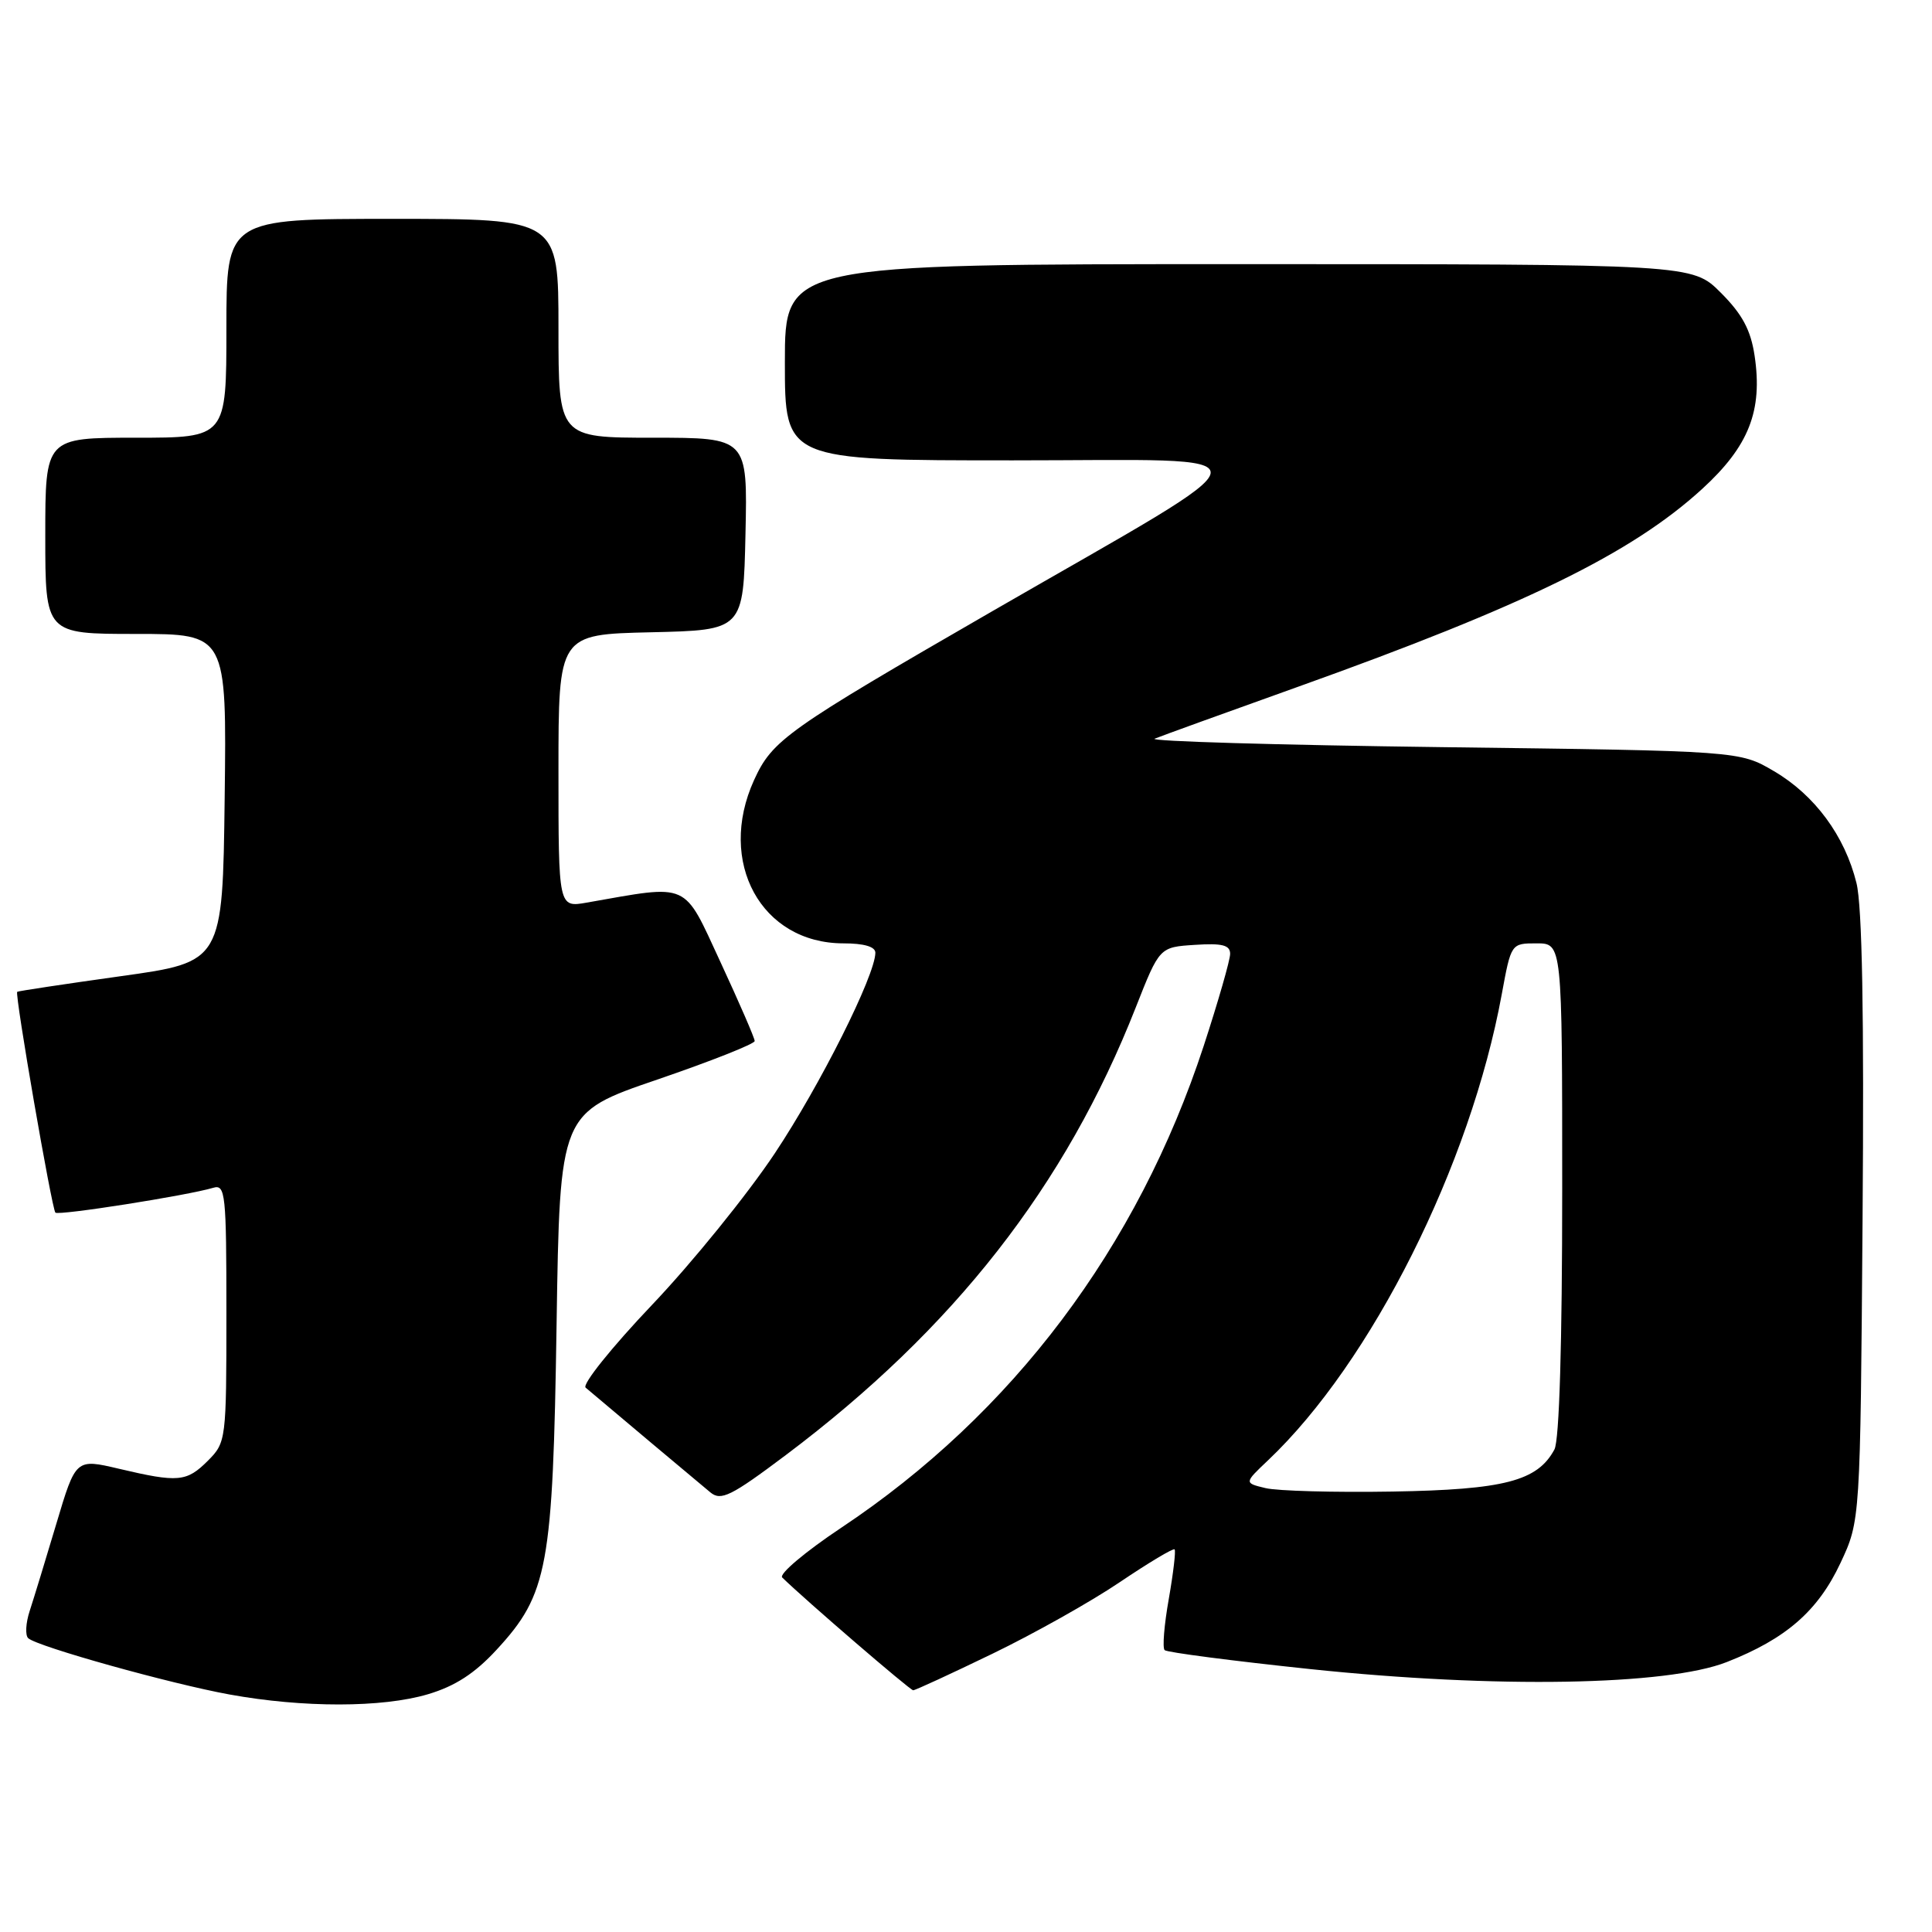 <?xml version="1.0" encoding="UTF-8" standalone="no"?>
<!DOCTYPE svg PUBLIC "-//W3C//DTD SVG 1.1//EN" "http://www.w3.org/Graphics/SVG/1.1/DTD/svg11.dtd" >
<svg xmlns="http://www.w3.org/2000/svg" xmlns:xlink="http://www.w3.org/1999/xlink" version="1.1" viewBox="0 0 256 256">
 <g >
 <path fill="currentColor"
d=" M 56.69 224.50 C 60.30 223.43 62.91 221.74 65.81 218.59 C 72.61 211.22 73.26 207.65 73.75 175.48 C 74.18 147.46 74.18 147.46 87.09 143.05 C 94.19 140.62 100.00 138.32 100.00 137.94 C 100.00 137.56 97.96 132.86 95.47 127.49 C 90.47 116.71 91.53 117.18 77.75 119.60 C 74.00 120.26 74.00 120.26 74.00 102.16 C 74.00 84.06 74.00 84.06 86.25 83.78 C 98.50 83.50 98.50 83.50 98.78 70.75 C 99.06 58.00 99.06 58.00 86.53 58.00 C 74.00 58.00 74.00 58.00 74.00 43.50 C 74.00 29.00 74.00 29.00 52.00 29.00 C 30.00 29.00 30.00 29.00 30.00 43.50 C 30.00 58.00 30.00 58.00 18.00 58.00 C 6.00 58.00 6.00 58.00 6.00 71.00 C 6.00 84.00 6.00 84.00 18.02 84.00 C 30.04 84.00 30.04 84.00 29.77 105.74 C 29.50 127.47 29.50 127.47 16.00 129.35 C 8.57 130.39 2.40 131.32 2.28 131.42 C 1.93 131.71 6.87 160.20 7.34 160.68 C 7.76 161.10 24.84 158.41 28.25 157.39 C 29.87 156.90 30.00 158.15 30.00 173.98 C 30.00 190.81 29.96 191.13 27.55 193.55 C 24.73 196.37 23.62 196.47 15.77 194.62 C 10.04 193.27 10.04 193.27 7.47 201.89 C 6.06 206.62 4.47 211.82 3.94 213.44 C 3.41 215.05 3.32 216.69 3.74 217.07 C 4.94 218.18 22.60 223.11 30.42 224.53 C 40.16 226.30 50.66 226.29 56.69 224.50 Z  M 131.50 219.13 C 137.00 216.47 144.61 212.20 148.40 209.63 C 152.20 207.07 155.45 205.12 155.64 205.30 C 155.82 205.48 155.47 208.44 154.87 211.87 C 154.26 215.30 154.01 218.35 154.32 218.65 C 154.62 218.95 163.33 220.08 173.68 221.17 C 198.22 223.74 220.86 223.35 228.81 220.23 C 236.66 217.15 240.89 213.46 243.87 207.11 C 246.50 201.50 246.50 201.50 246.80 161.50 C 247.01 134.44 246.75 120.04 245.99 117.00 C 244.45 110.76 240.47 105.36 235.07 102.19 C 230.50 99.50 230.50 99.50 191.00 99.00 C 169.28 98.72 152.18 98.22 153.00 97.88 C 153.82 97.54 162.38 94.44 172.00 91.00 C 202.05 80.25 216.20 73.32 225.52 64.81 C 231.74 59.13 233.59 54.42 232.49 47.11 C 231.98 43.72 230.86 41.63 228.02 38.79 C 224.24 35.00 224.24 35.00 164.12 35.00 C 104.00 35.00 104.00 35.00 104.00 48.00 C 104.00 61.00 104.00 61.00 134.24 61.00 C 169.45 61.00 169.74 58.92 131.50 80.98 C 104.17 96.75 102.34 98.05 99.91 103.38 C 94.98 114.24 100.87 124.99 111.75 125.00 C 114.49 125.00 116.00 125.44 115.99 126.25 C 115.96 129.27 108.67 143.81 102.64 152.86 C 99.03 158.28 91.72 167.31 86.39 172.91 C 81.06 178.52 77.11 183.44 77.60 183.87 C 80.30 186.16 92.74 196.61 94.13 197.75 C 95.54 198.91 96.86 198.26 104.13 192.80 C 126.41 176.05 141.19 157.15 150.49 133.50 C 153.64 125.50 153.64 125.50 158.32 125.20 C 161.95 124.96 163.00 125.23 163.00 126.39 C 163.00 127.21 161.42 132.70 159.50 138.58 C 150.74 165.31 134.18 187.32 111.43 202.46 C 106.69 205.62 103.18 208.58 103.65 209.03 C 106.69 212.00 120.59 223.97 121.00 223.97 C 121.28 223.97 126.00 221.79 131.50 219.13 Z  M 167.68 197.18 C 164.85 196.50 164.85 196.50 168.02 193.50 C 181.75 180.49 194.84 154.38 198.99 131.75 C 200.23 125.00 200.23 125.00 203.61 125.00 C 207.00 125.00 207.00 125.00 207.00 157.57 C 207.00 177.99 206.62 190.85 205.97 192.06 C 203.73 196.25 199.31 197.39 184.50 197.64 C 176.80 197.77 169.23 197.56 167.68 197.18 Z "/>
</g>
</svg>